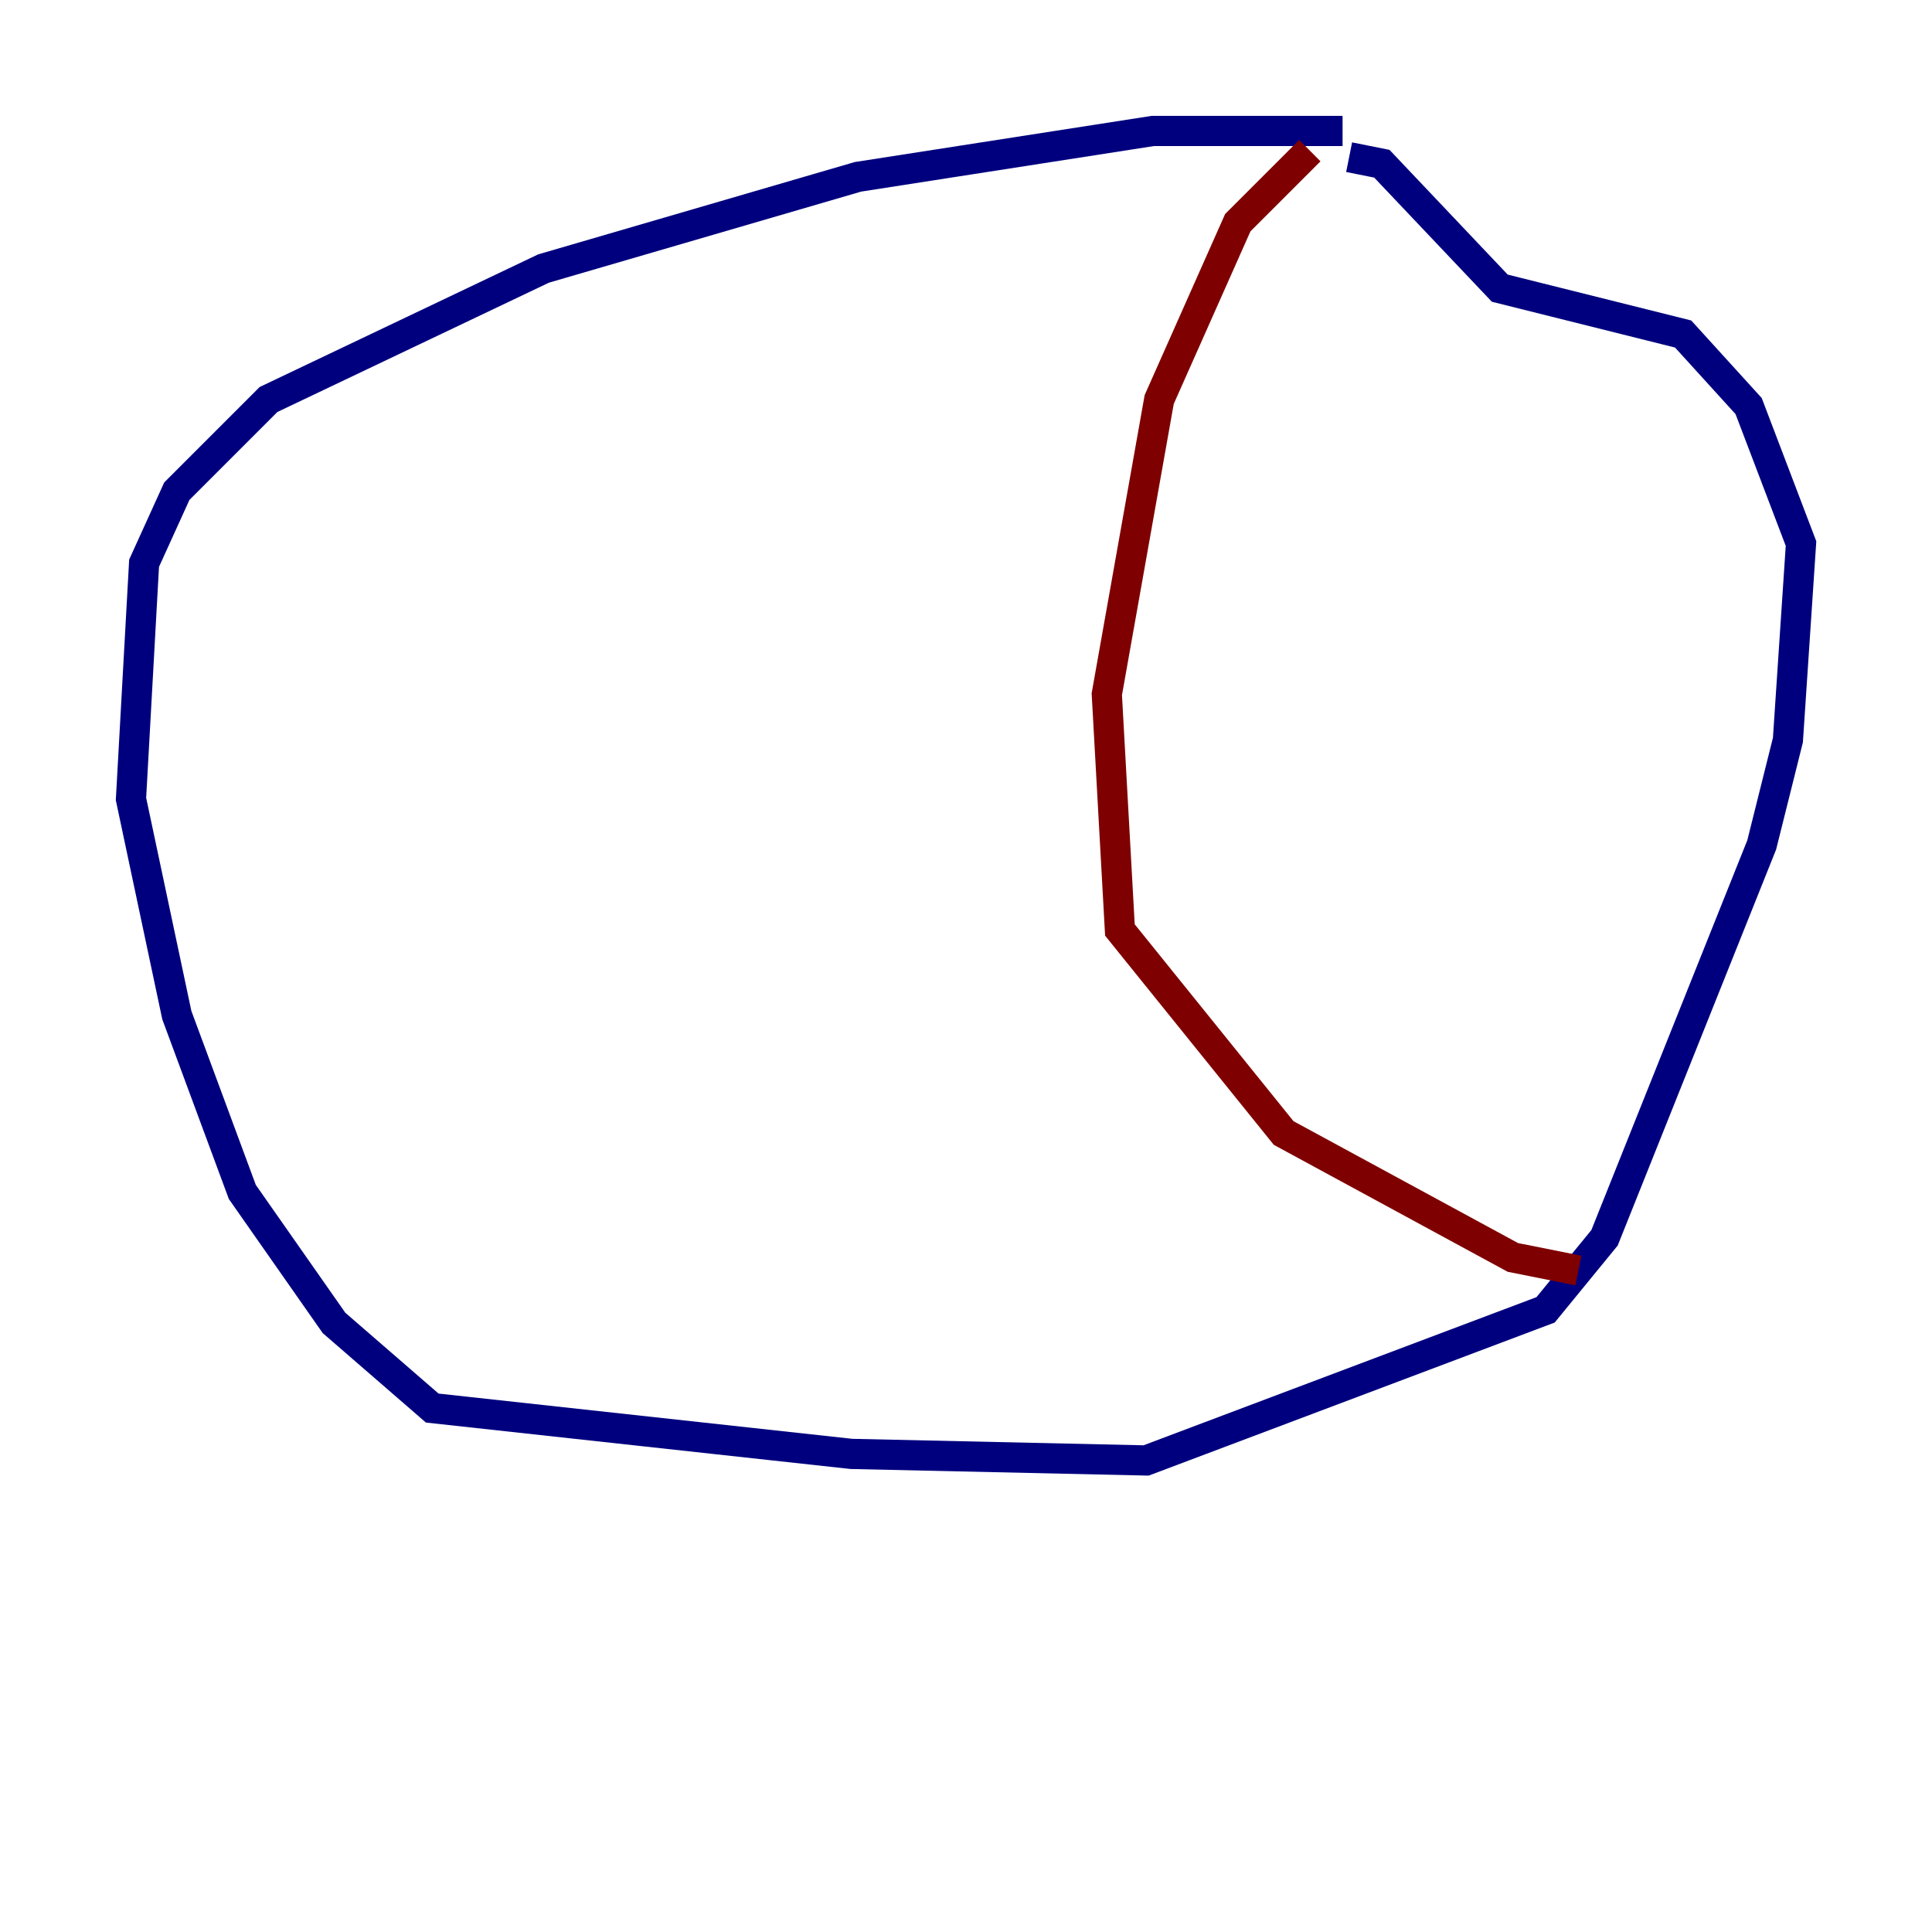 <?xml version="1.0" encoding="utf-8" ?>
<svg baseProfile="tiny" height="128" version="1.2" viewBox="0,0,128,128" width="128" xmlns="http://www.w3.org/2000/svg" xmlns:ev="http://www.w3.org/2001/xml-events" xmlns:xlink="http://www.w3.org/1999/xlink"><defs /><polyline fill="none" points="88.949,8.678 76.366,8.678 56.841,11.715 36.014,17.79 17.79,26.468 11.715,32.542 9.546,37.315 8.678,52.936 11.715,67.254 16.054,78.969 22.129,87.647 28.637,93.288 56.407,96.325 75.932,96.759 102.4,86.78 106.305,82.007 116.719,55.973 118.454,49.031 119.322,36.014 115.851,26.902 111.512,22.129 99.363,19.091 91.552,10.848 89.383,10.414" stroke="#00007f" stroke-width="2" /><polyline fill="none" points="86.78,9.98 82.007,14.752 76.8,26.468 73.329,45.993 74.197,61.614 85.044,75.064 100.231,83.308 104.57,84.176" stroke="#7f0000" stroke-width="2" /></svg>
